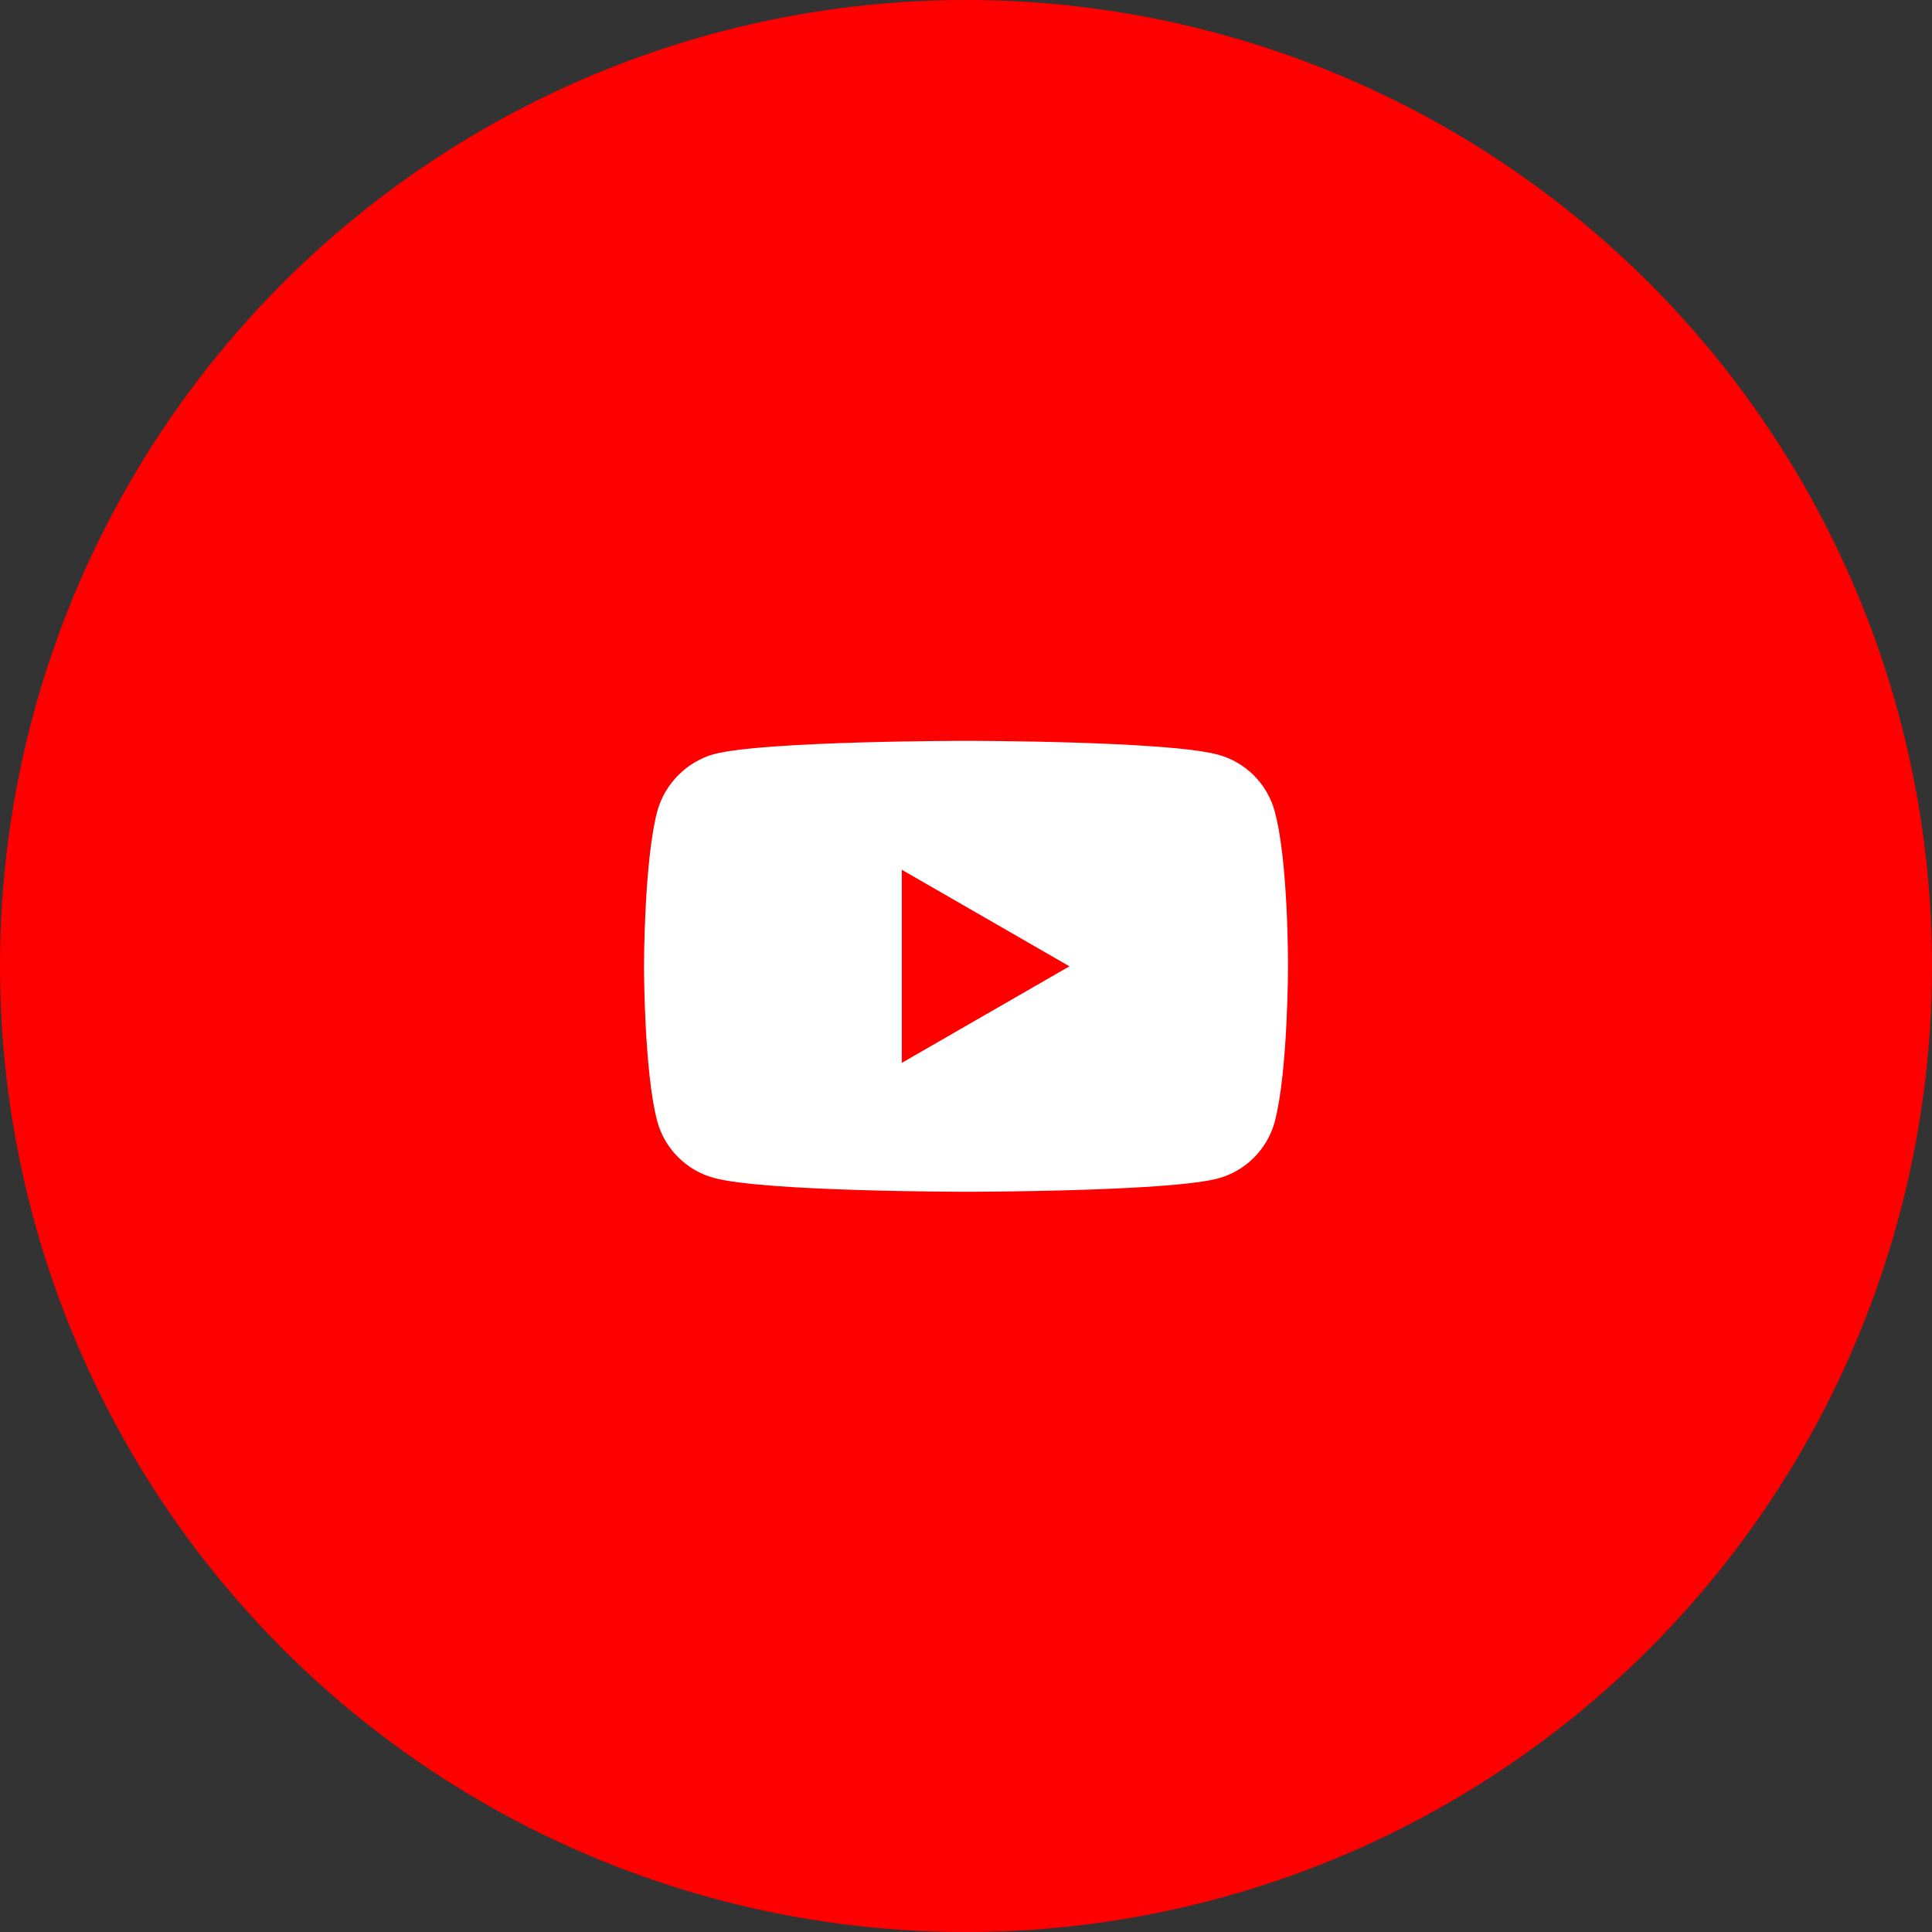 <svg width="48" height="48" viewBox="0 0 48 48" fill="none" xmlns="http://www.w3.org/2000/svg">
<rect x="0" y="0" width="48" height="48" fill="#333333" stroke="none"/>
<circle cx="24" cy="24" r="24" fill="#FF0000"/>
<g clip-path="url(#clip0)">
<path d="M31.67 20.159C31.486 19.474 30.945 18.933 30.26 18.749C29.008 18.406 24 18.406 24 18.406C24 18.406 18.992 18.406 17.74 18.736C17.067 18.92 16.514 19.474 16.329 20.159C16 21.411 16 24.008 16 24.008C16 24.008 16 26.617 16.329 27.856C16.514 28.541 17.054 29.082 17.74 29.266C19.005 29.609 24 29.609 24 29.609C24 29.609 29.008 29.609 30.26 29.279C30.946 29.095 31.486 28.554 31.671 27.869C32 26.617 32 24.021 32 24.021C32 24.021 32.013 21.411 31.67 20.159Z" fill="white"/>
<path d="M22.405 26.406L26.57 24.008L22.405 21.609V26.406Z" fill="#FF0000"/>
</g>
<defs>
<clipPath id="clip0">
<rect width="16" height="16" fill="white" transform="translate(16 16)"/>
</clipPath>
</defs>
</svg>
